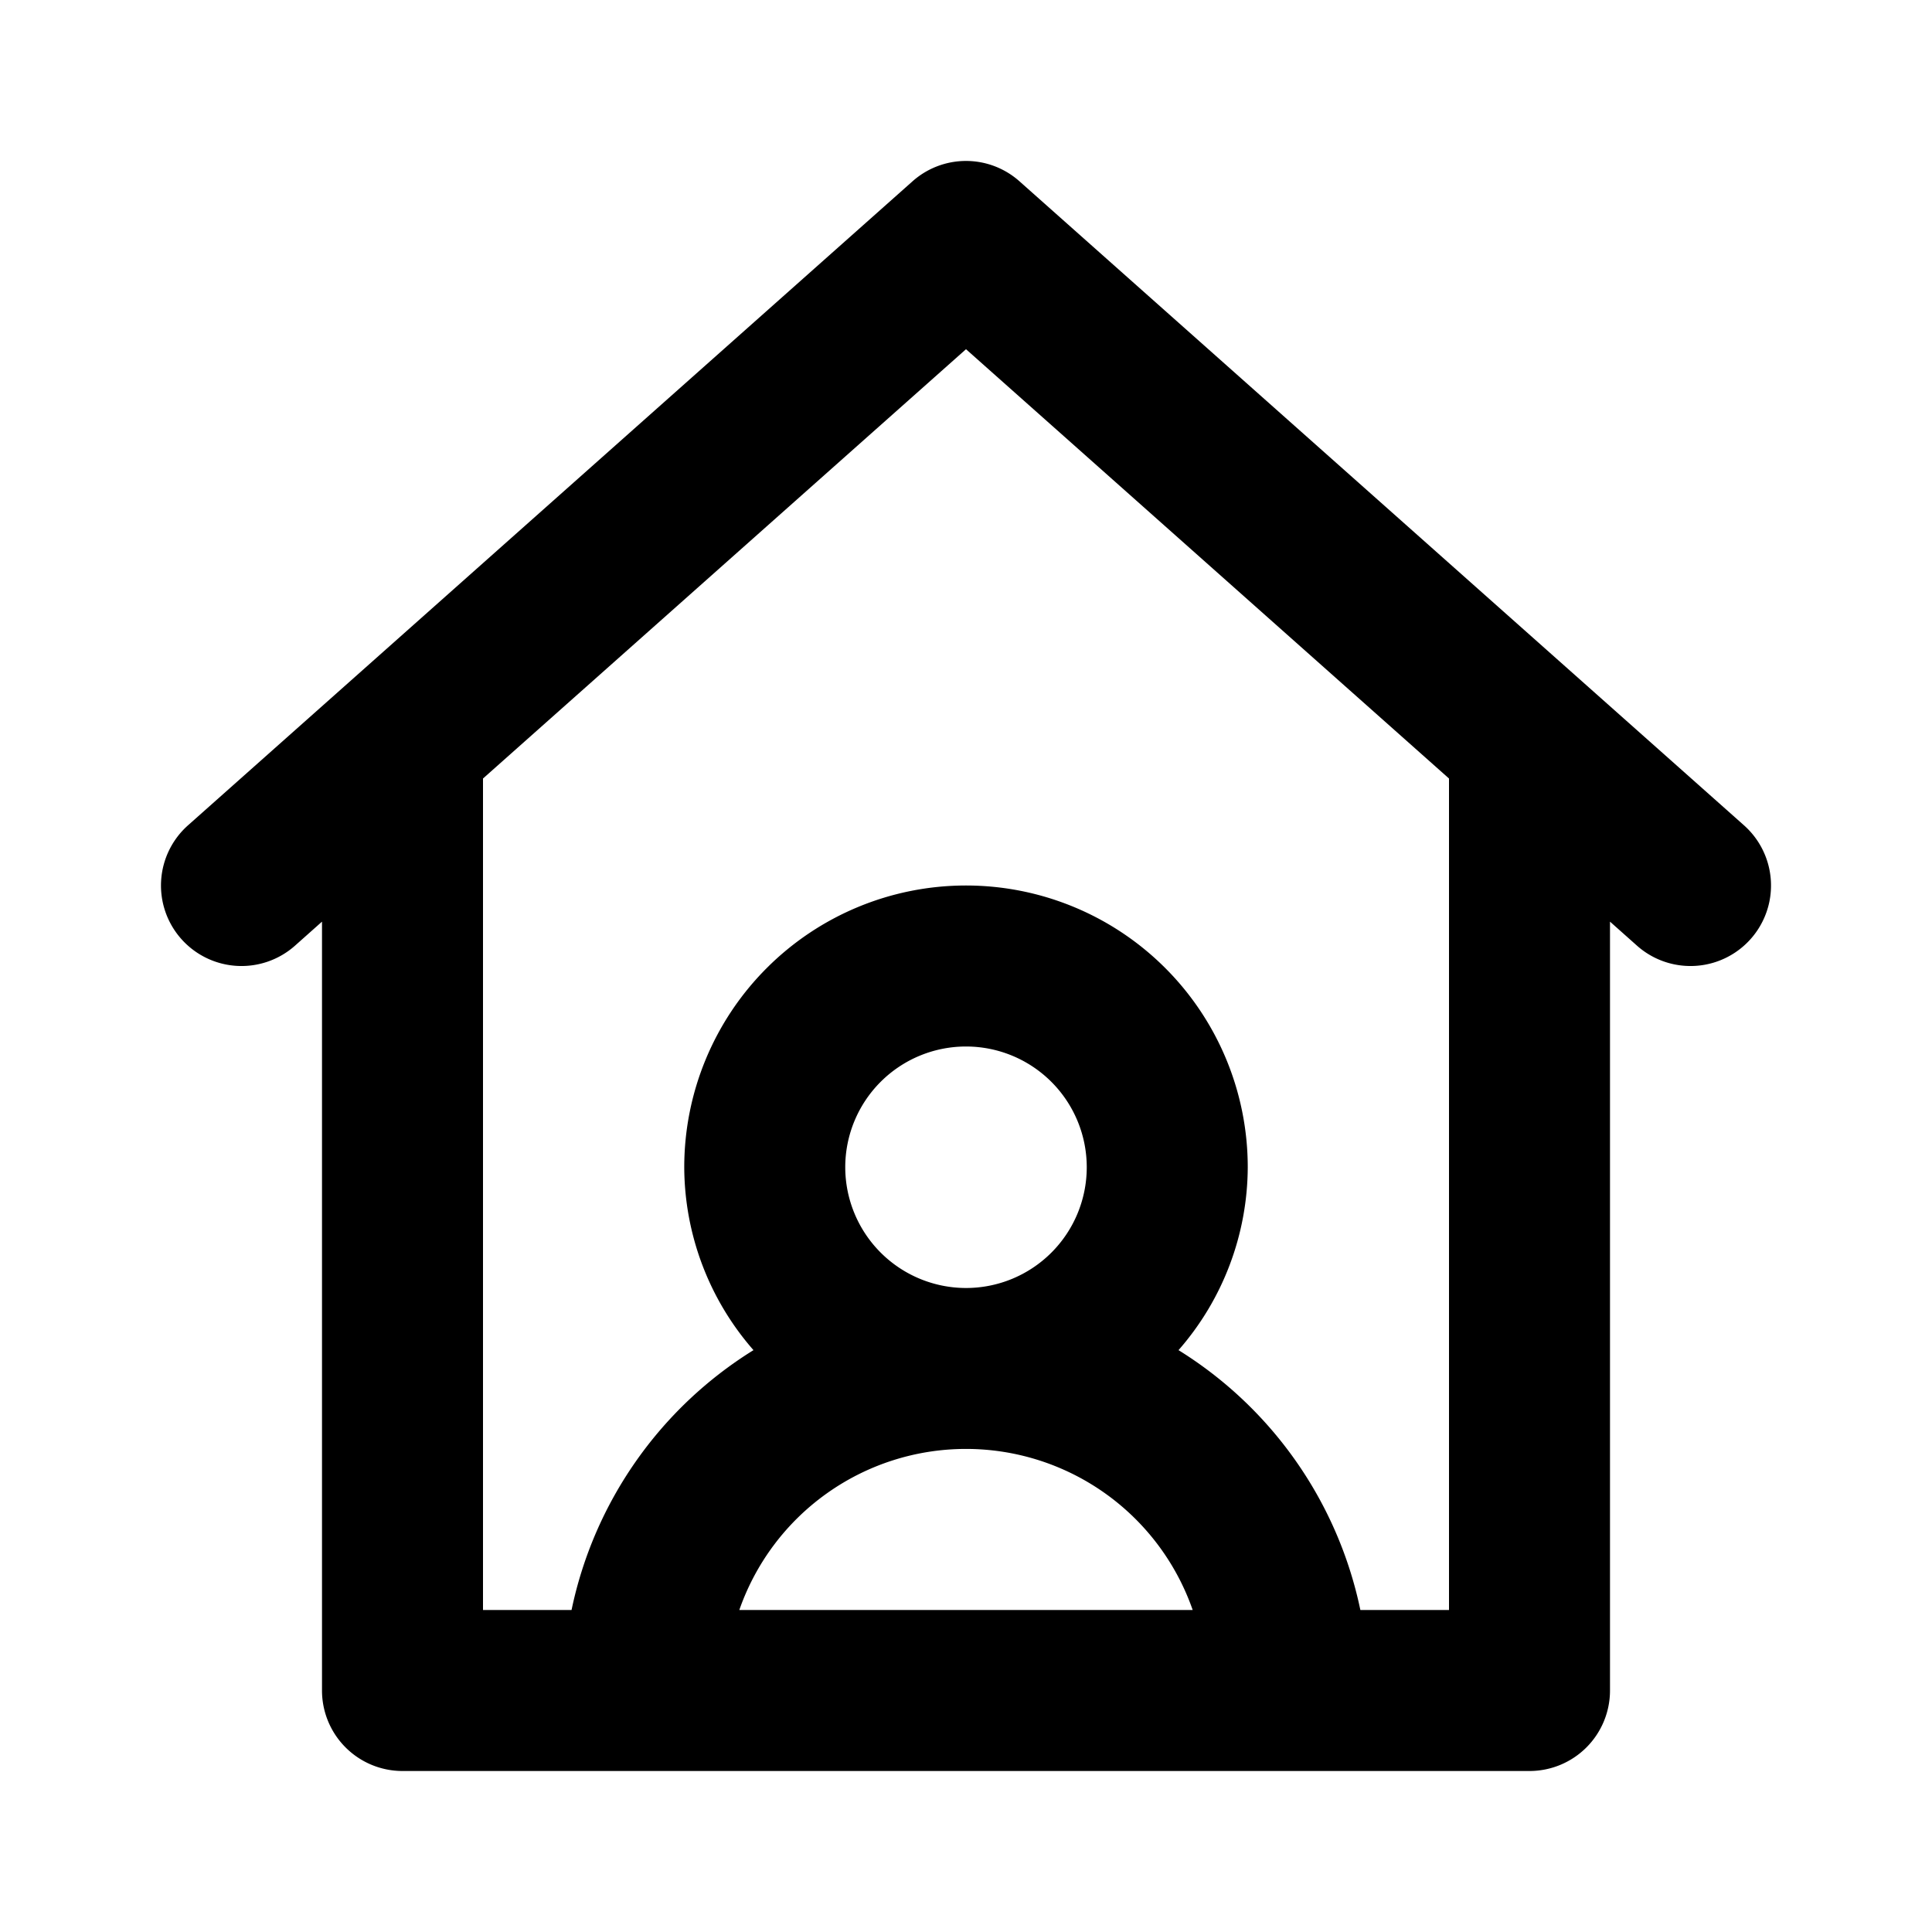 <svg xmlns="http://www.w3.org/2000/svg" data-name="Layer 1" viewBox="0 0 24 24" id="house-user"><path fill="currentColor" d="m21.664 10.252-9-8a.999.999 0 0 0-1.328 0l-9 8a1 1 0 0 0 1.328 1.496L4 11.449V21a1 1 0 0 0 1 1h14a1 1 0 0 0 1-1v-9.551l.336.299a1 1 0 0 0 1.328-1.496ZM9.184 20a2.982 2.982 0 0 1 5.632 0Zm1.316-5.5A1.5 1.5 0 1 1 12 16a1.502 1.502 0 0 1-1.5-1.5ZM18 20h-1.101a5 5 0 0 0-2.259-3.228 3.468 3.468 0 0 0 .86-2.272 3.5 3.5 0 0 0-7 0 3.468 3.468 0 0 0 .86 2.272A5 5 0 0 0 7.1 20H6V9.671l6-5.333 6 5.333Z"></path></svg>
